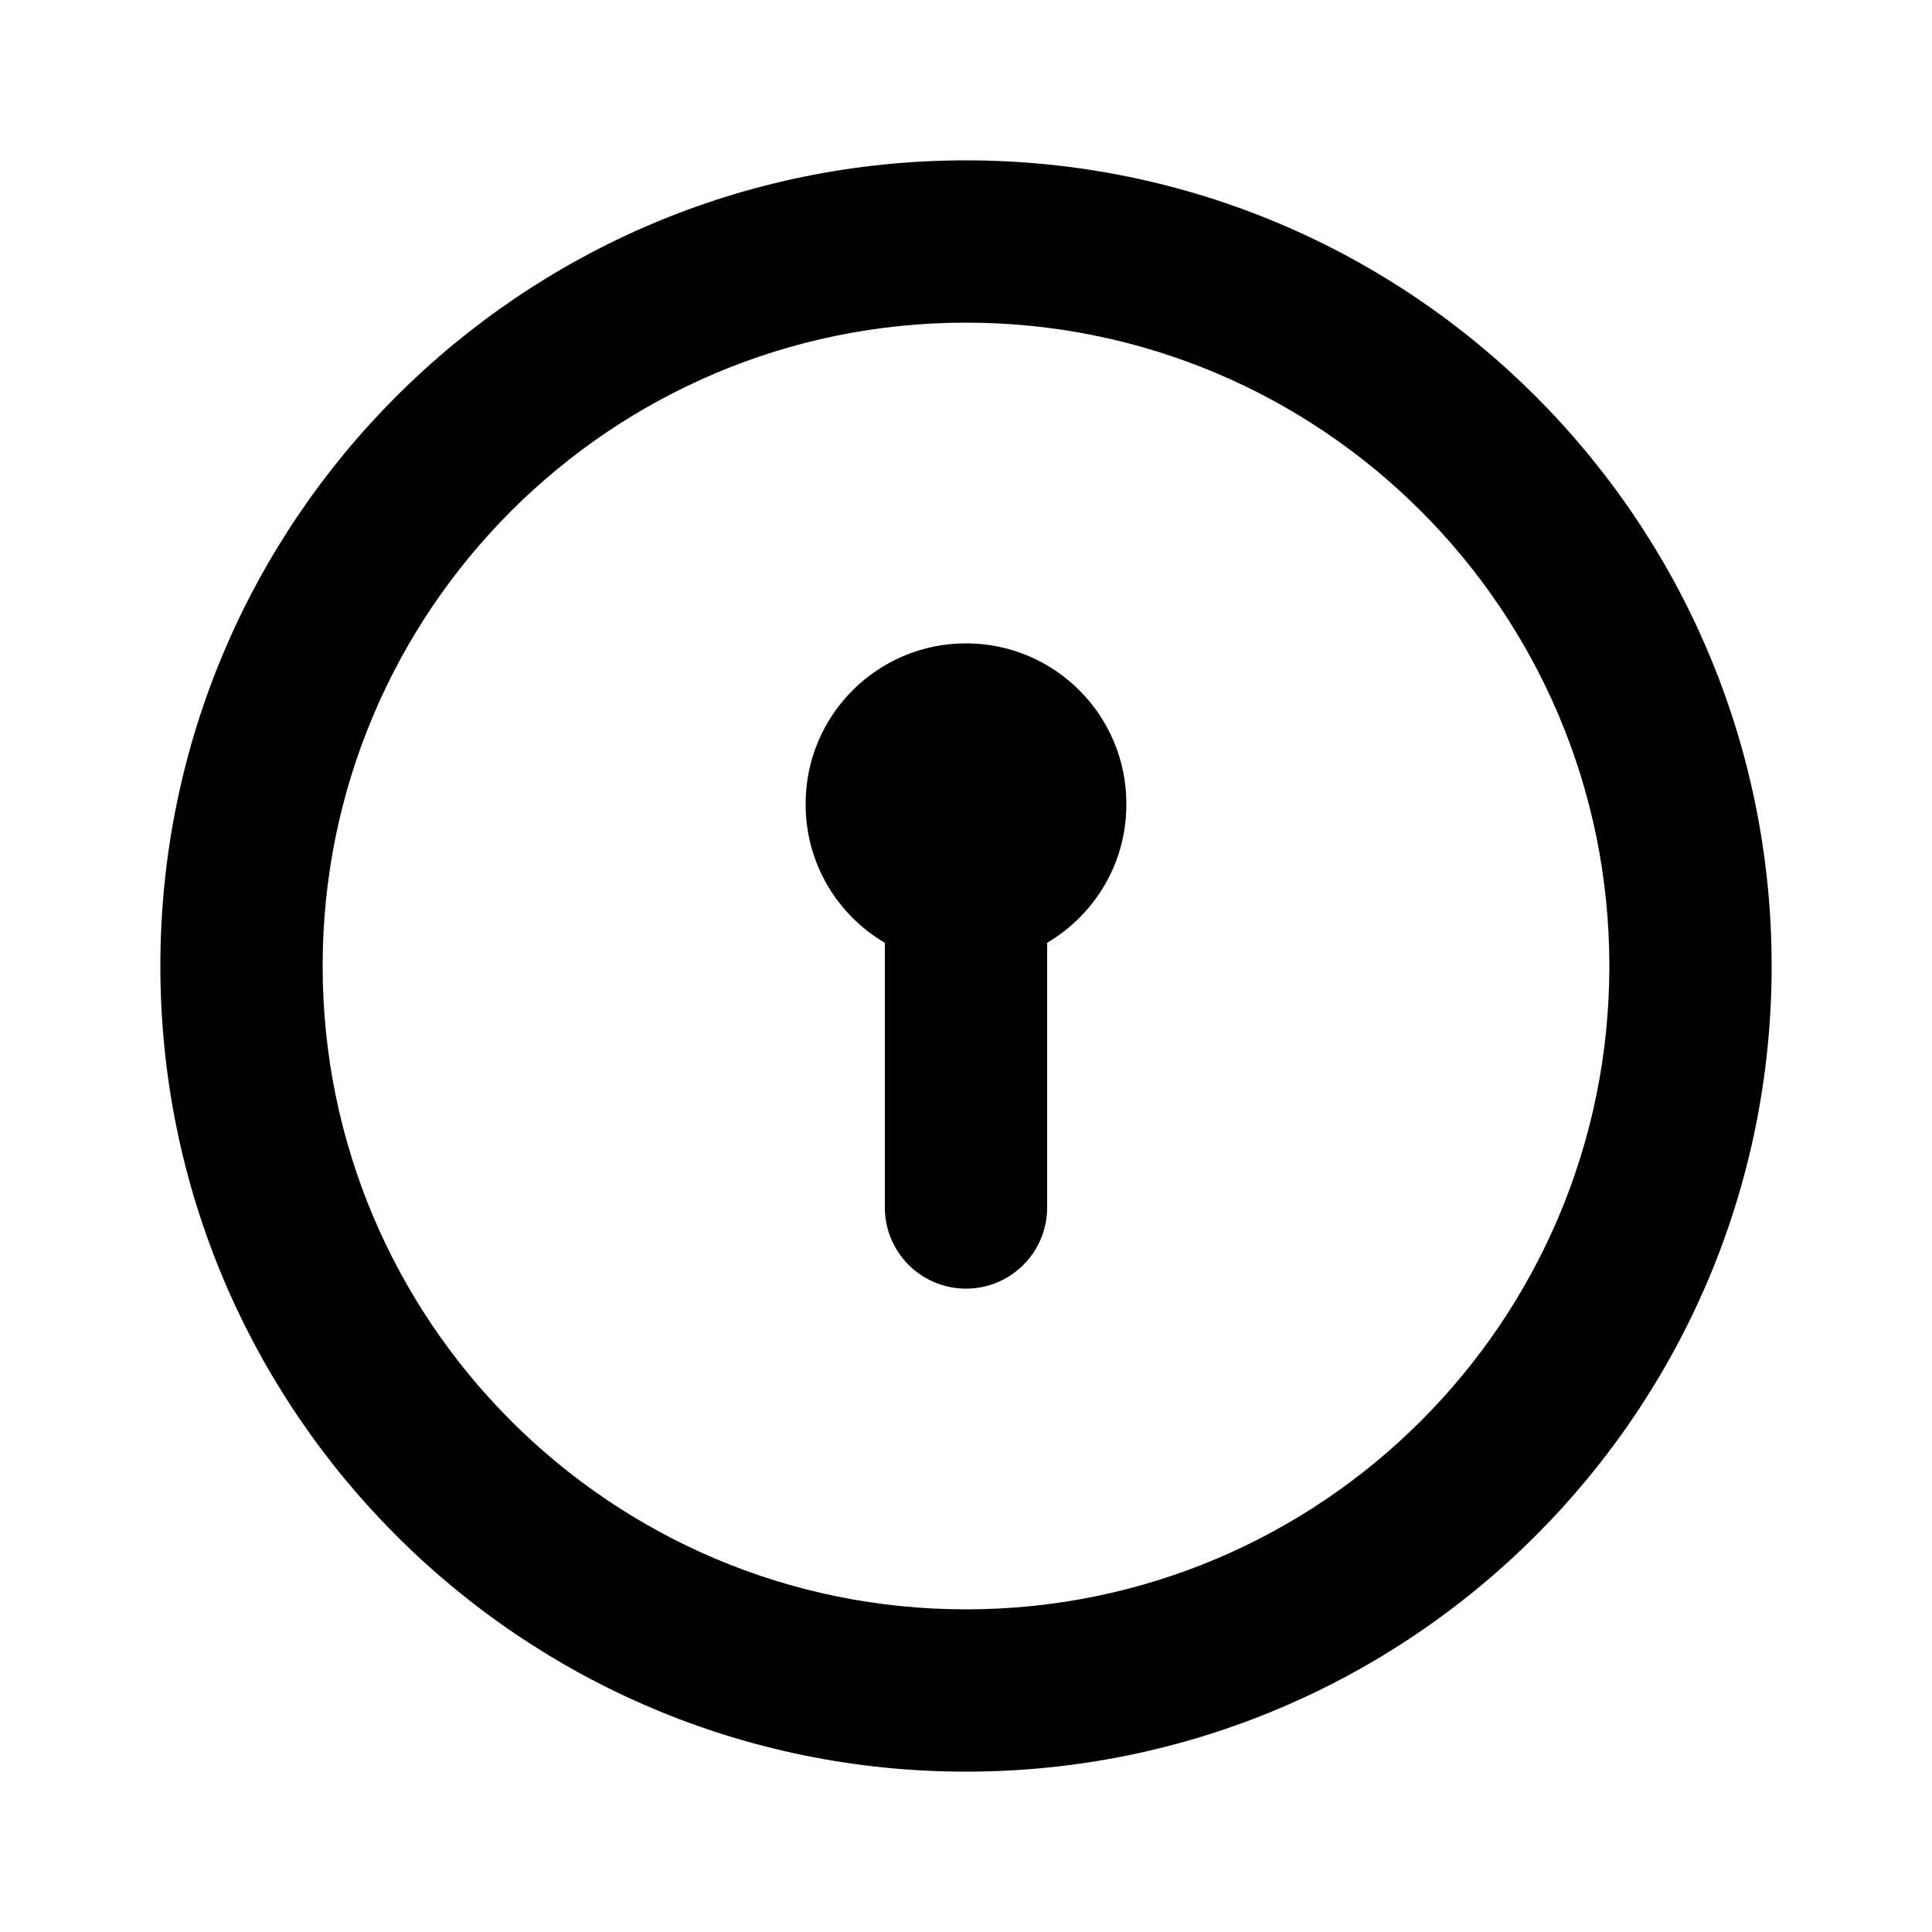 <svg xmlns="http://www.w3.org/2000/svg" width="24" height="24" viewBox="0 0 24 24">
<path d="M12 7.992c-0 0-0 0-0 0-1.1 0-1.992 0.892-1.992 1.992 0 0.008 0 0.017 0 0.025l-0-0.001c0.005 0.723 0.395 1.354 0.975 1.699l0.009 0.005v3.288c0 0.557 0.451 1.008 1.008 1.008s1.008-0.451 1.008-1.008v0-3.288c0.589-0.35 0.979-0.981 0.984-1.703v-0.001c0-0.007 0-0.016 0-0.024 0-1.1-0.892-1.992-1.992-1.992-0 0-0 0-0 0v0zM12 1.992c-5.527 0-10.008 4.481-10.008 10.008s4.481 10.008 10.008 10.008c5.527 0 10.008-4.481 10.008-10.008v0c0-5.527-4.481-10.008-10.008-10.008v0zM12 19.992c-4.414 0-7.992-3.578-7.992-7.992s3.578-7.992 7.992-7.992c4.414 0 7.992 3.578 7.992 7.992v0c0 4.414-3.578 7.992-7.992 7.992v0z"></path>
</svg>
